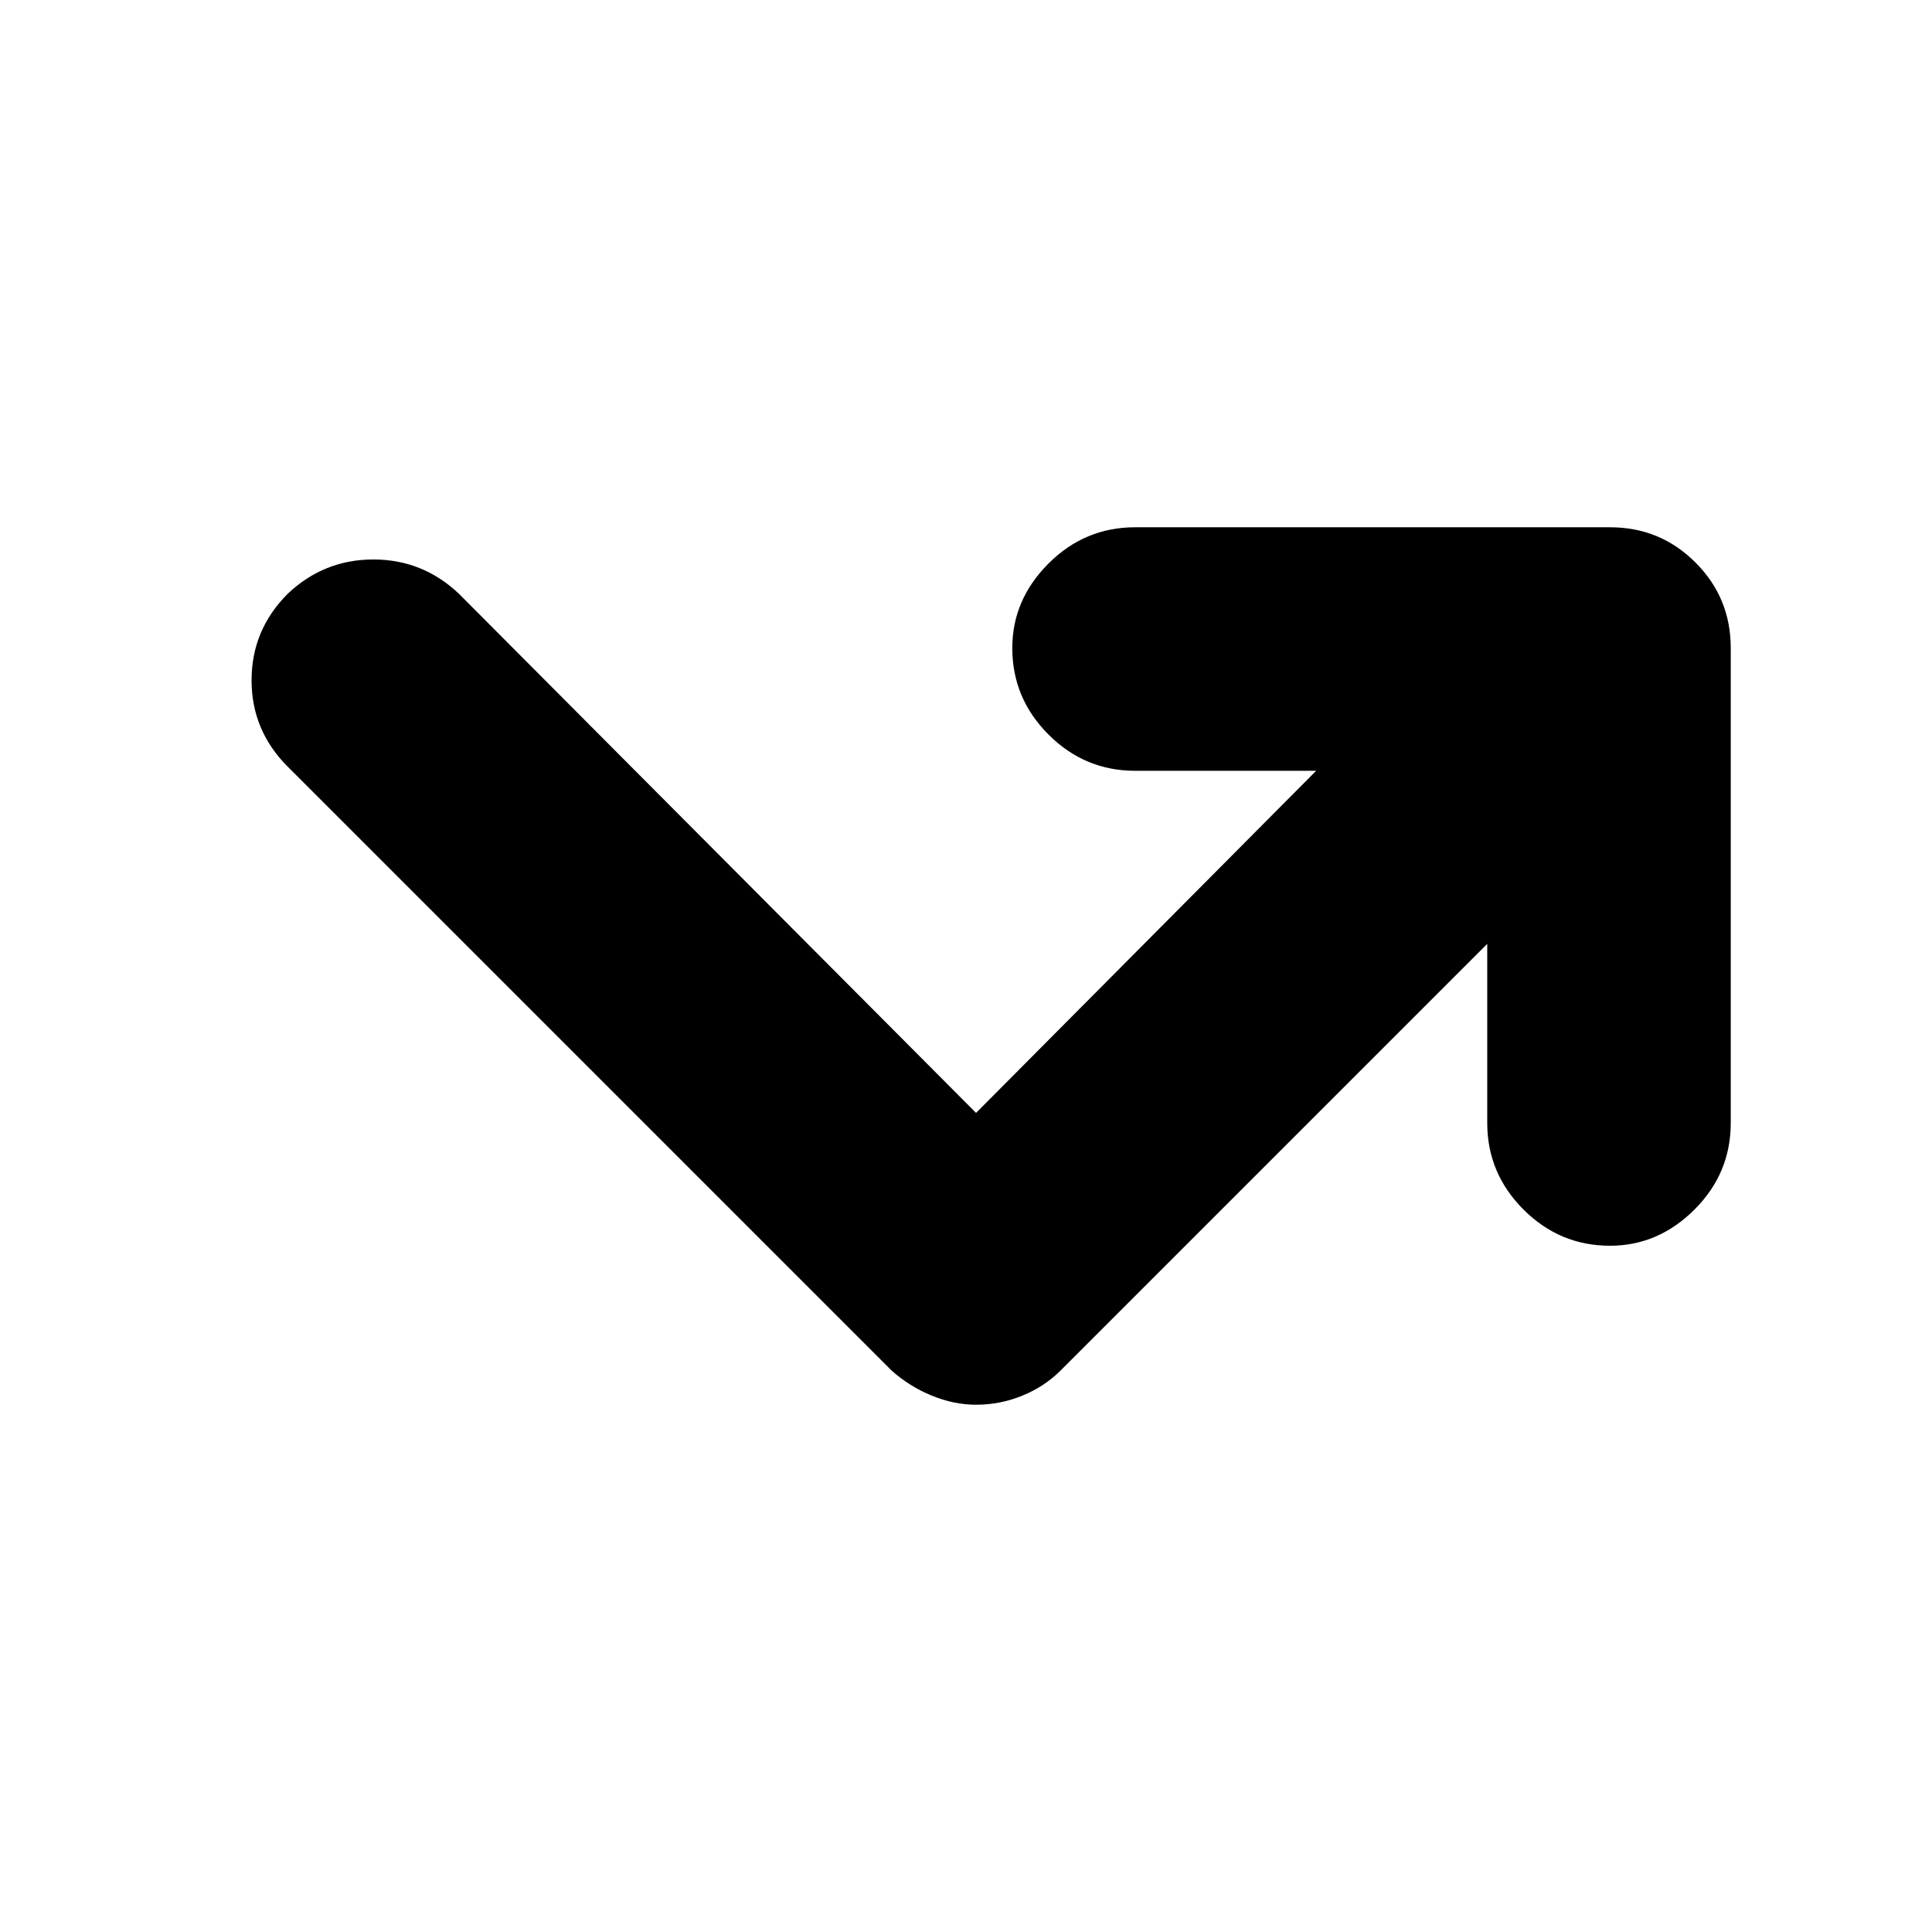 <svg xmlns="http://www.w3.org/2000/svg" height="24" width="24"><path d="M12.125 17.45Q11.85 17.45 11.575 17.337Q11.3 17.225 11.075 17.025L3.575 9.525Q3.125 9.075 3.125 8.45Q3.125 7.825 3.575 7.375Q4.025 6.95 4.638 6.95Q5.25 6.95 5.7 7.375L12.125 13.825L16.35 9.575H14.1Q13.475 9.575 13.025 9.125Q12.575 8.675 12.575 8.05Q12.575 7.45 13.025 7Q13.475 6.55 14.1 6.55H20Q20.625 6.55 21.062 6.988Q21.5 7.425 21.5 8.05V13.95Q21.5 14.575 21.05 15.025Q20.6 15.475 20 15.475Q19.375 15.475 18.925 15.025Q18.475 14.575 18.475 13.95V11.725L13.175 17.025Q12.975 17.225 12.7 17.337Q12.425 17.45 12.125 17.45Z"/></svg>